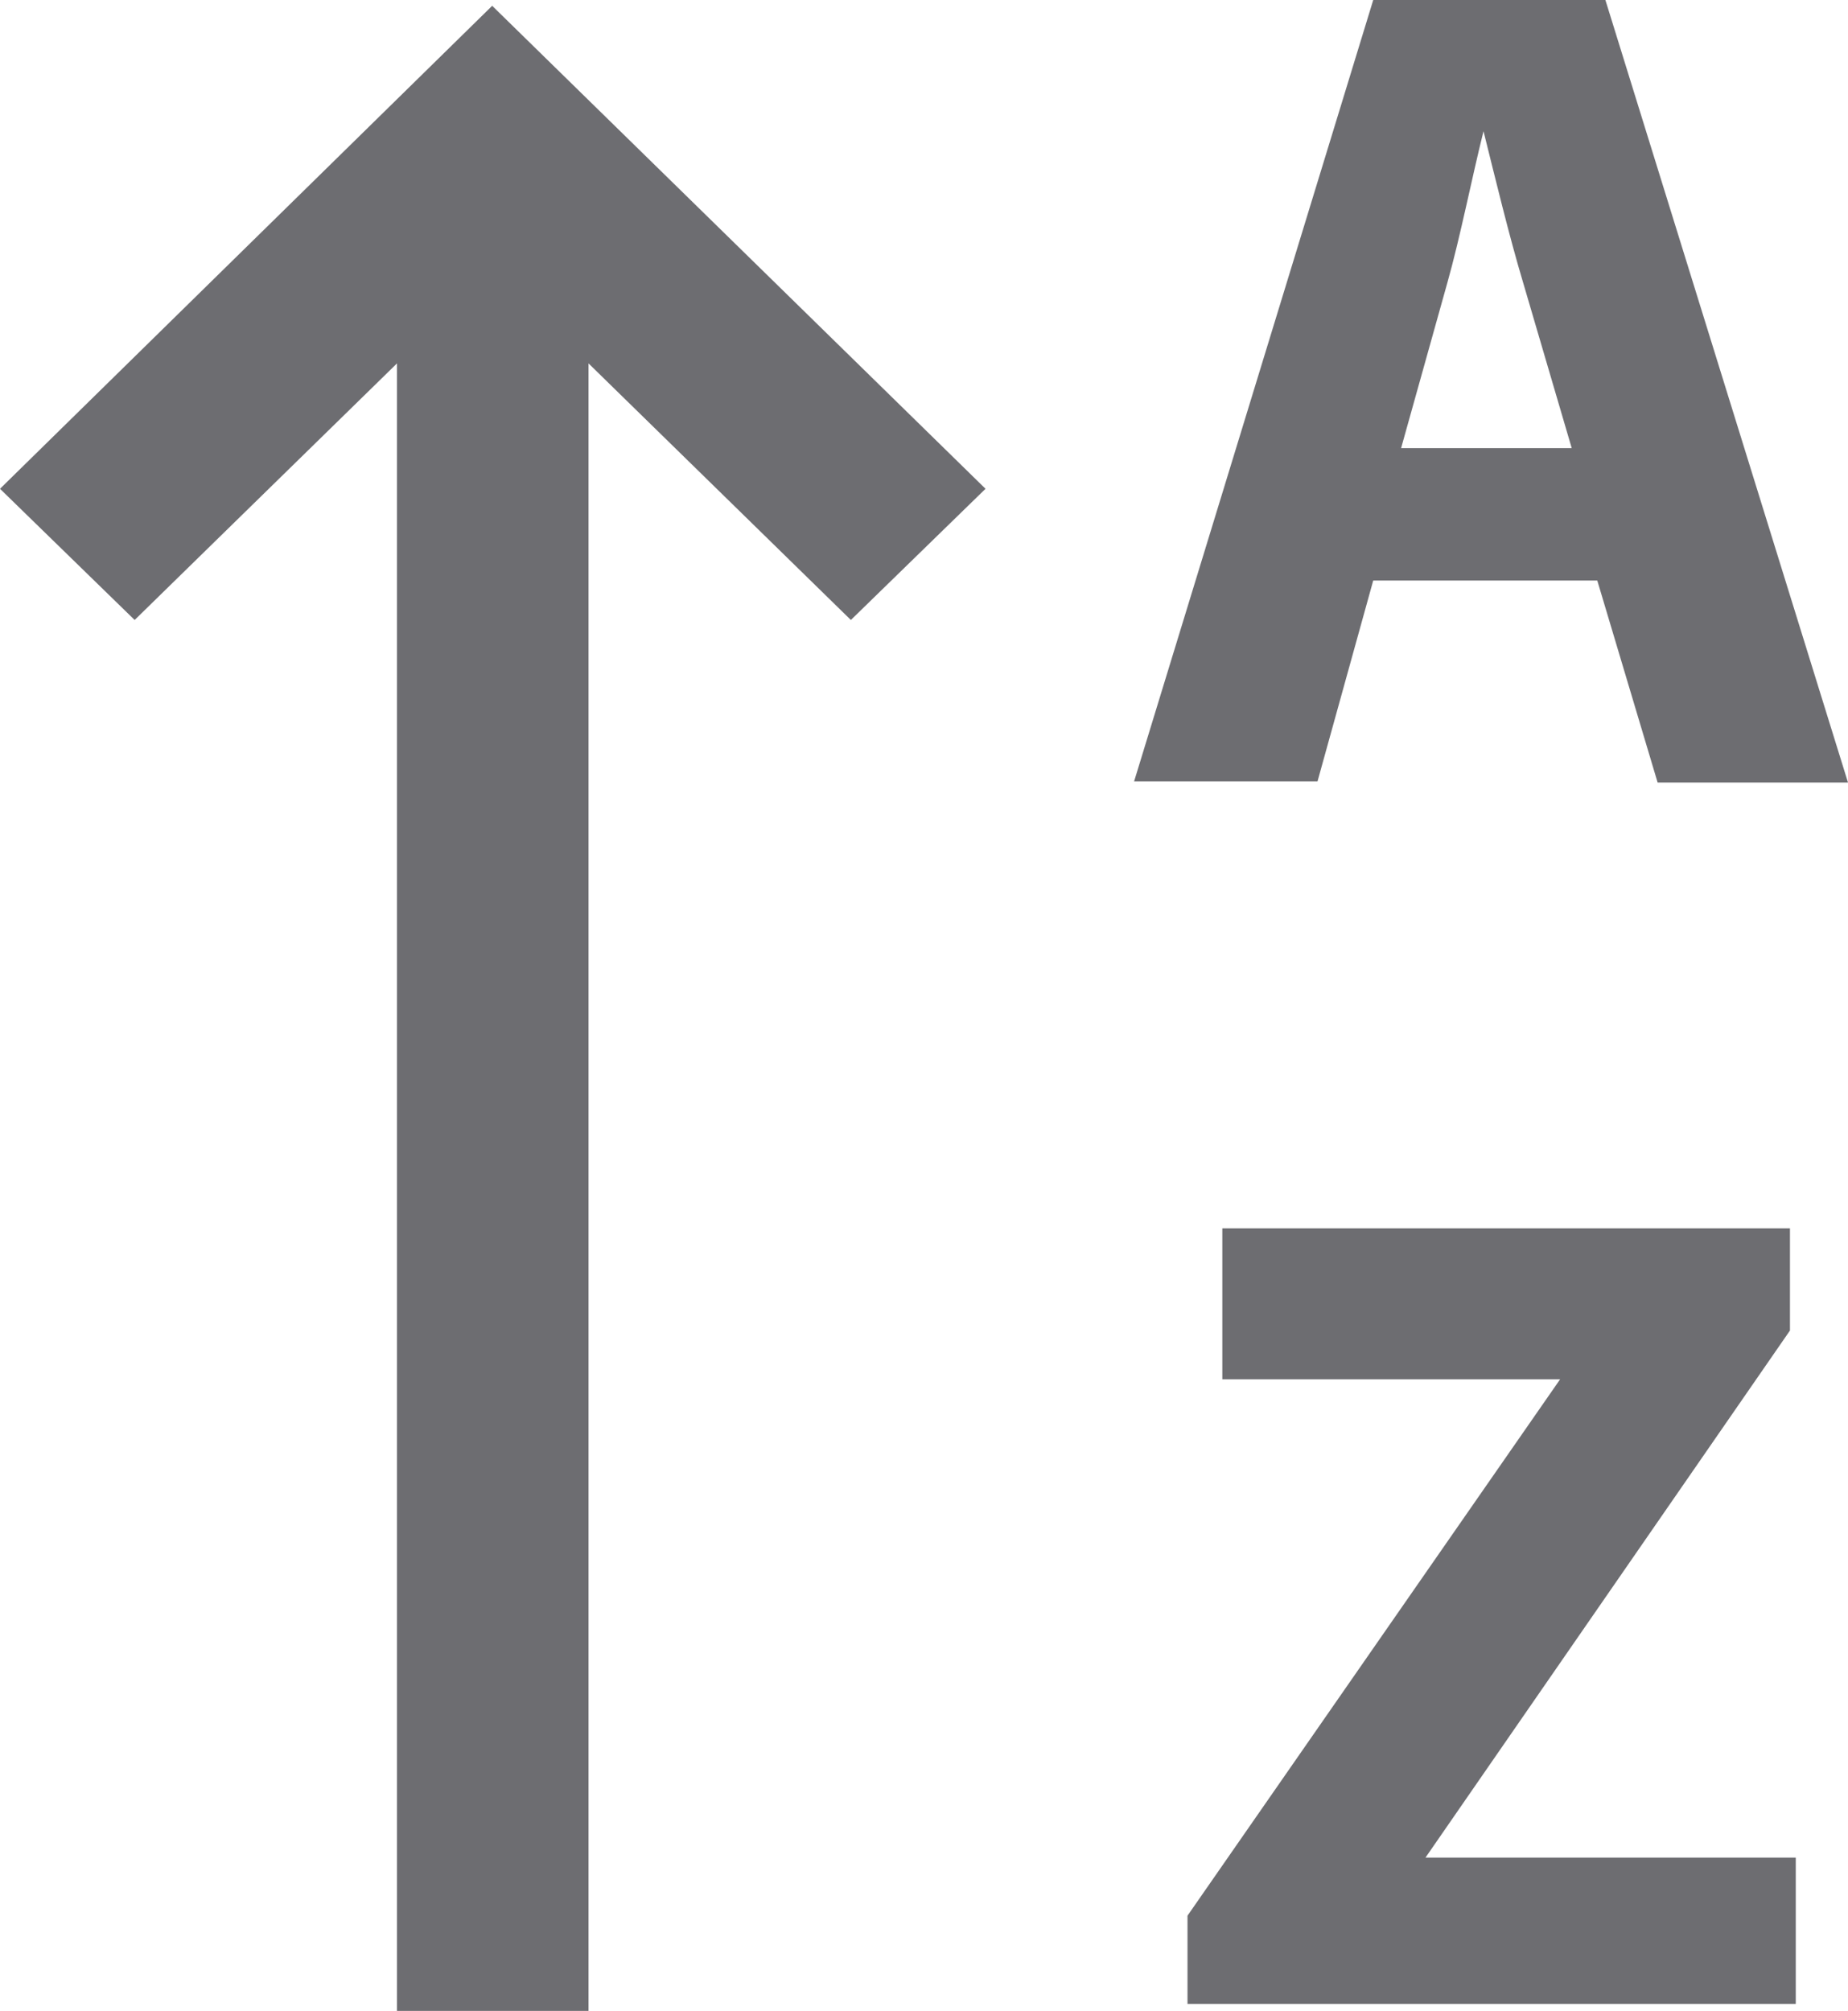 <svg xmlns="http://www.w3.org/2000/svg" viewBox="0 0 15.92 17.32"><defs><style>.cls-1{fill:#6d6d71;}</style></defs><title>sorting-up-ico</title><g id="Layer_2" data-name="Layer 2"><g id="Layer_1-2" data-name="Layer 1"><path class="cls-1" d="M11.83,5l-.48,1.73H9.77L11.83,0h2l2.09,6.74H14.28L13.76,5Zm1.71-1.14-.42-1.43c-.12-.4-.24-.9-.34-1.3h0c-.1.4-.2.91-.31,1.3l-.4,1.43Z"/><polygon class="cls-1" points="5.07 17.32 5.07 3.13 7.33 5.34 8.49 4.21 4.24 0.05 0 4.21 1.16 5.34 3.42 3.13 3.42 17.32 5.07 17.32"/><path class="cls-1" d="M10.23,16.5l3.21-4.62v0H10.53V10.58h4.89v.88L12.28,16v0h3.19v1.26H10.23Z"/></g></g></svg>
